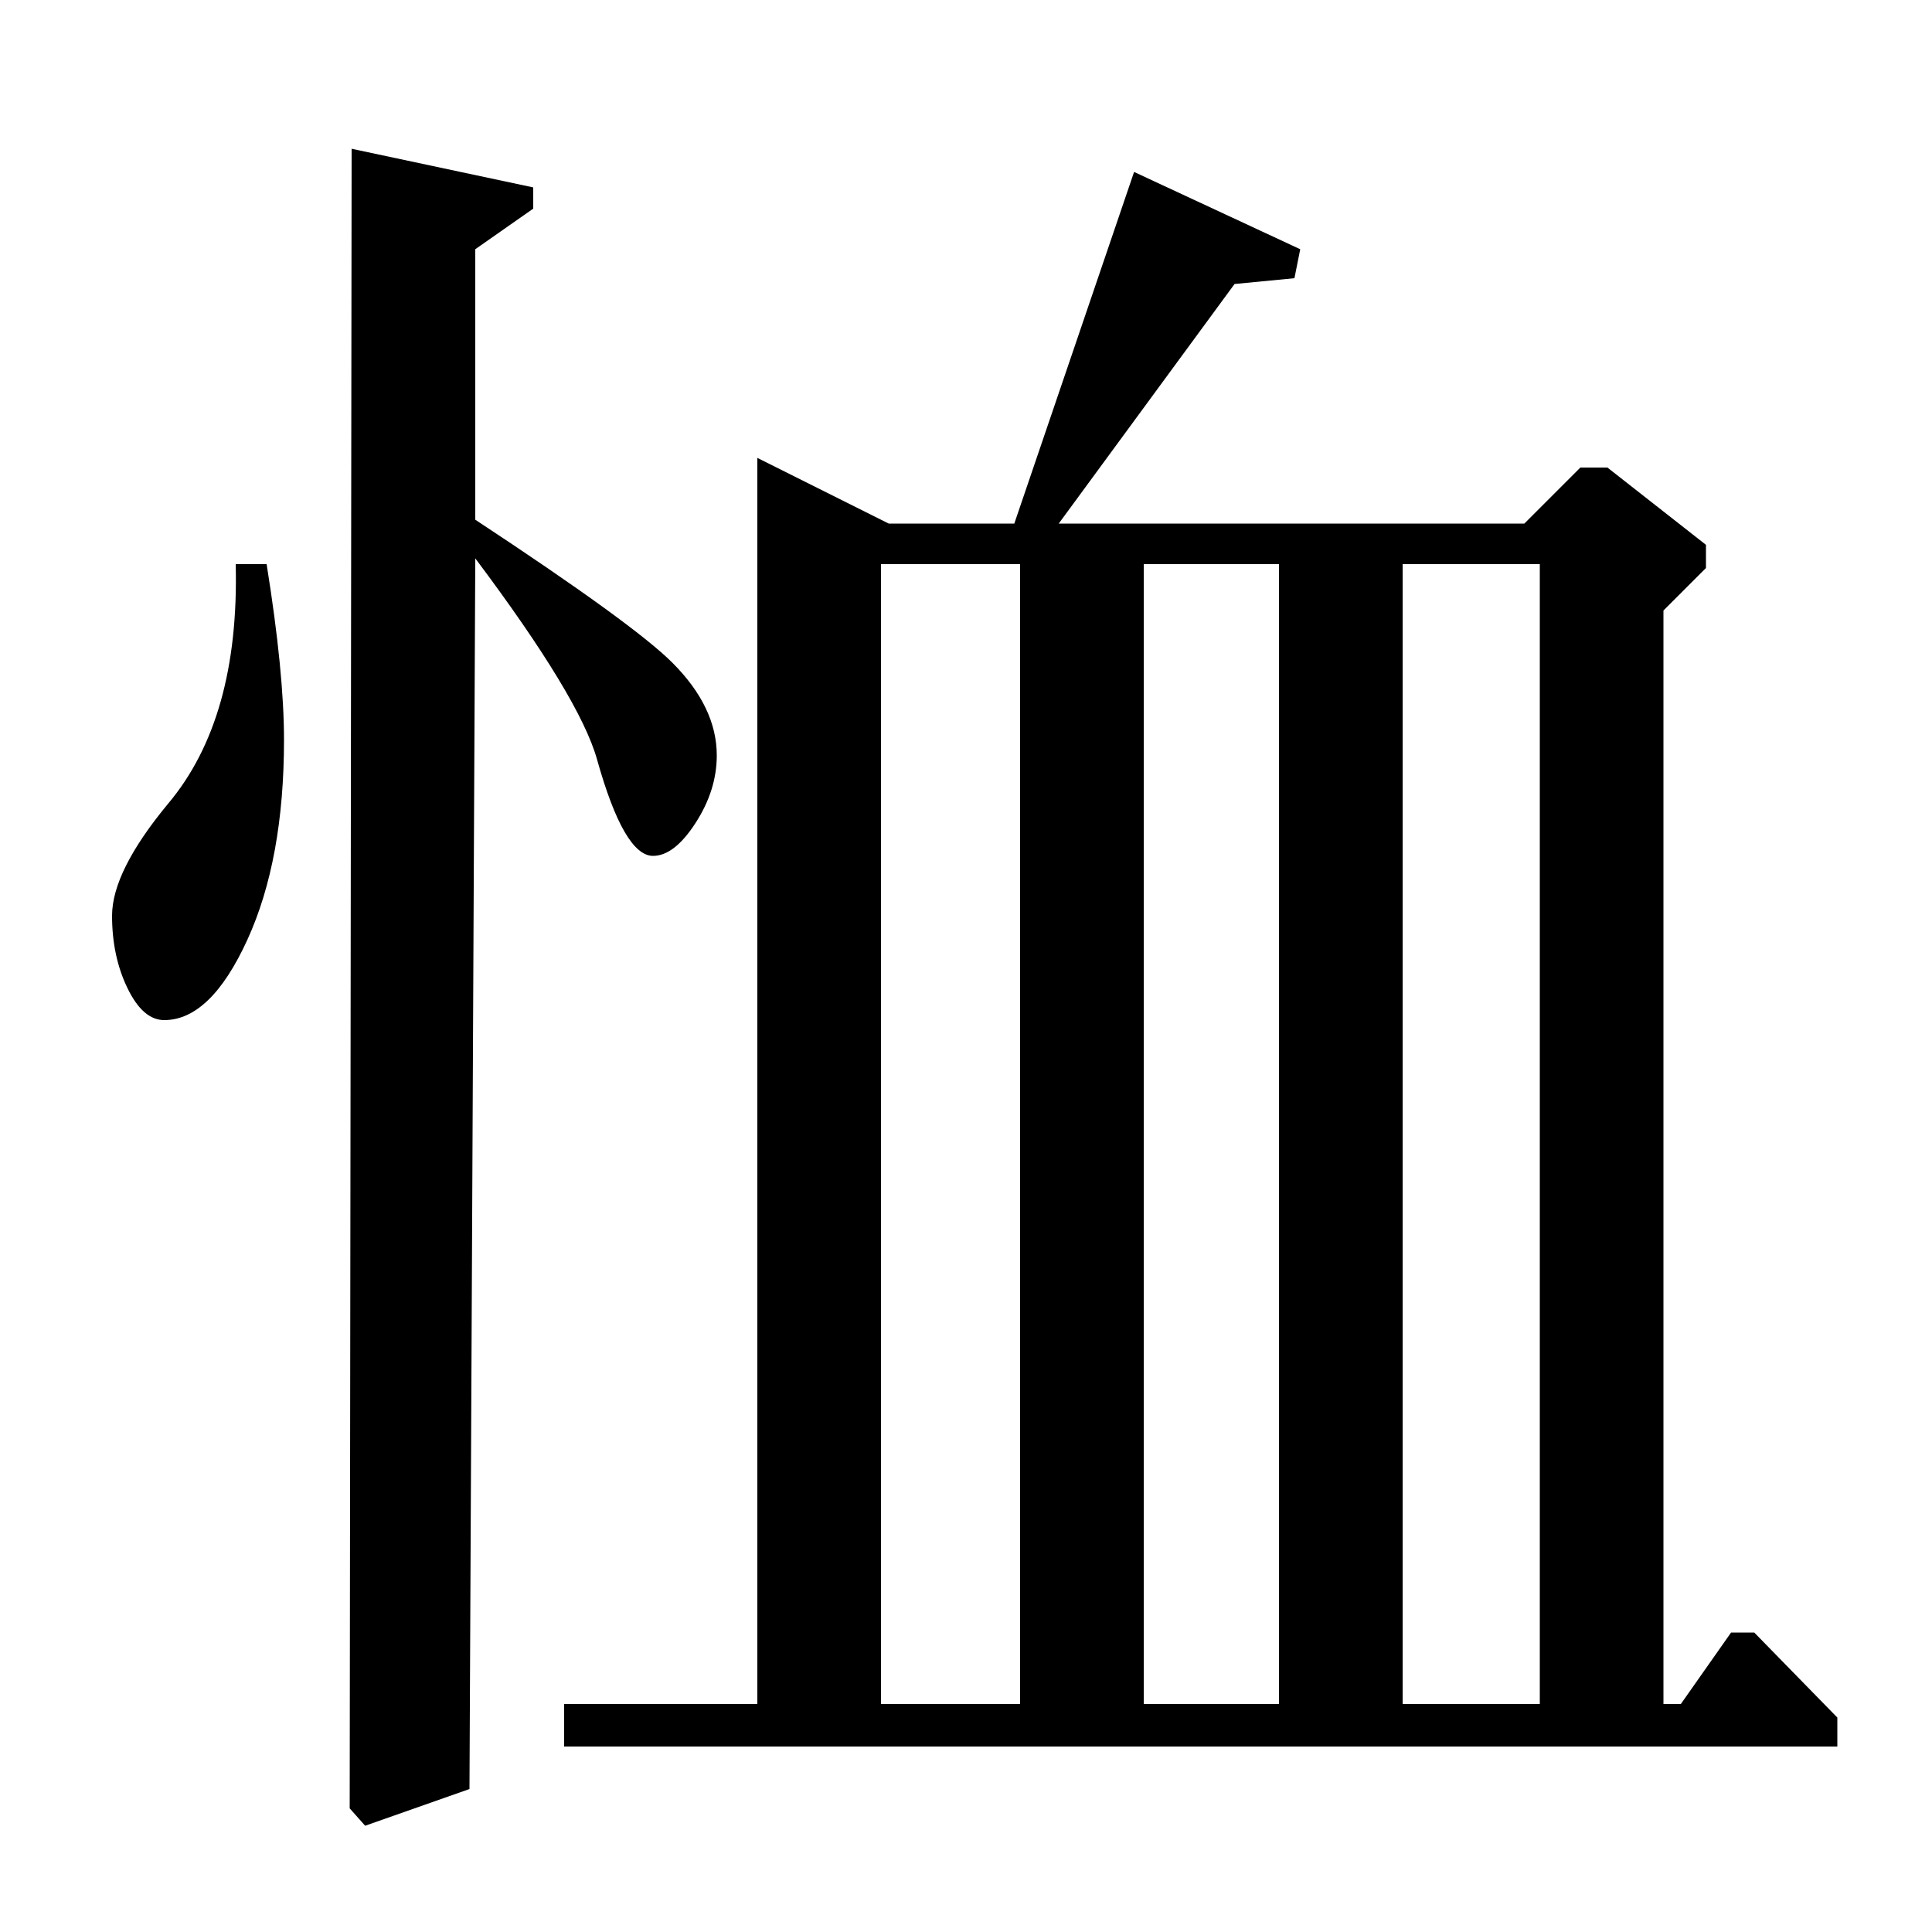 <?xml version="1.0" standalone="no"?>
<!DOCTYPE svg PUBLIC "-//W3C//DTD SVG 1.1//EN" "http://www.w3.org/Graphics/SVG/1.1/DTD/svg11.dtd" >
<svg xmlns="http://www.w3.org/2000/svg" xmlns:xlink="http://www.w3.org/1999/xlink" version="1.1" viewBox="0 -140 1000 1000">
  <g transform="matrix(1 0 0 -1 0 860)">
   <path fill="currentColor"
d="M246 871v-140q82 -54 102 -74q23 -23 23 -48q0 -18 -11 -35t-22 -17q-15 0 -29 50q-9 32 -63 104l-3 -637l-54 -19l-8 9l1 859l94 -20v-11zM587 911l86 -40l-3 -15l-31 -3l-91 -124h241l29 29h14l51 -40v-12l-22 -22v-566h9l26 37h12l43 -44v-15h-659v22h100v645l68 -34
h65zM528 708h-72v-590h72v590zM592 708v-590h70v590h-70zM726 708v-590h71v590h-71zM122 708h16q9 -56 9 -91q0 -62 -19 -103.5t-43 -41.5q-11 0 -19 16.5t-8 37.5q0 23 29 58q37 44 35 124z" />
  </g>

</svg>
